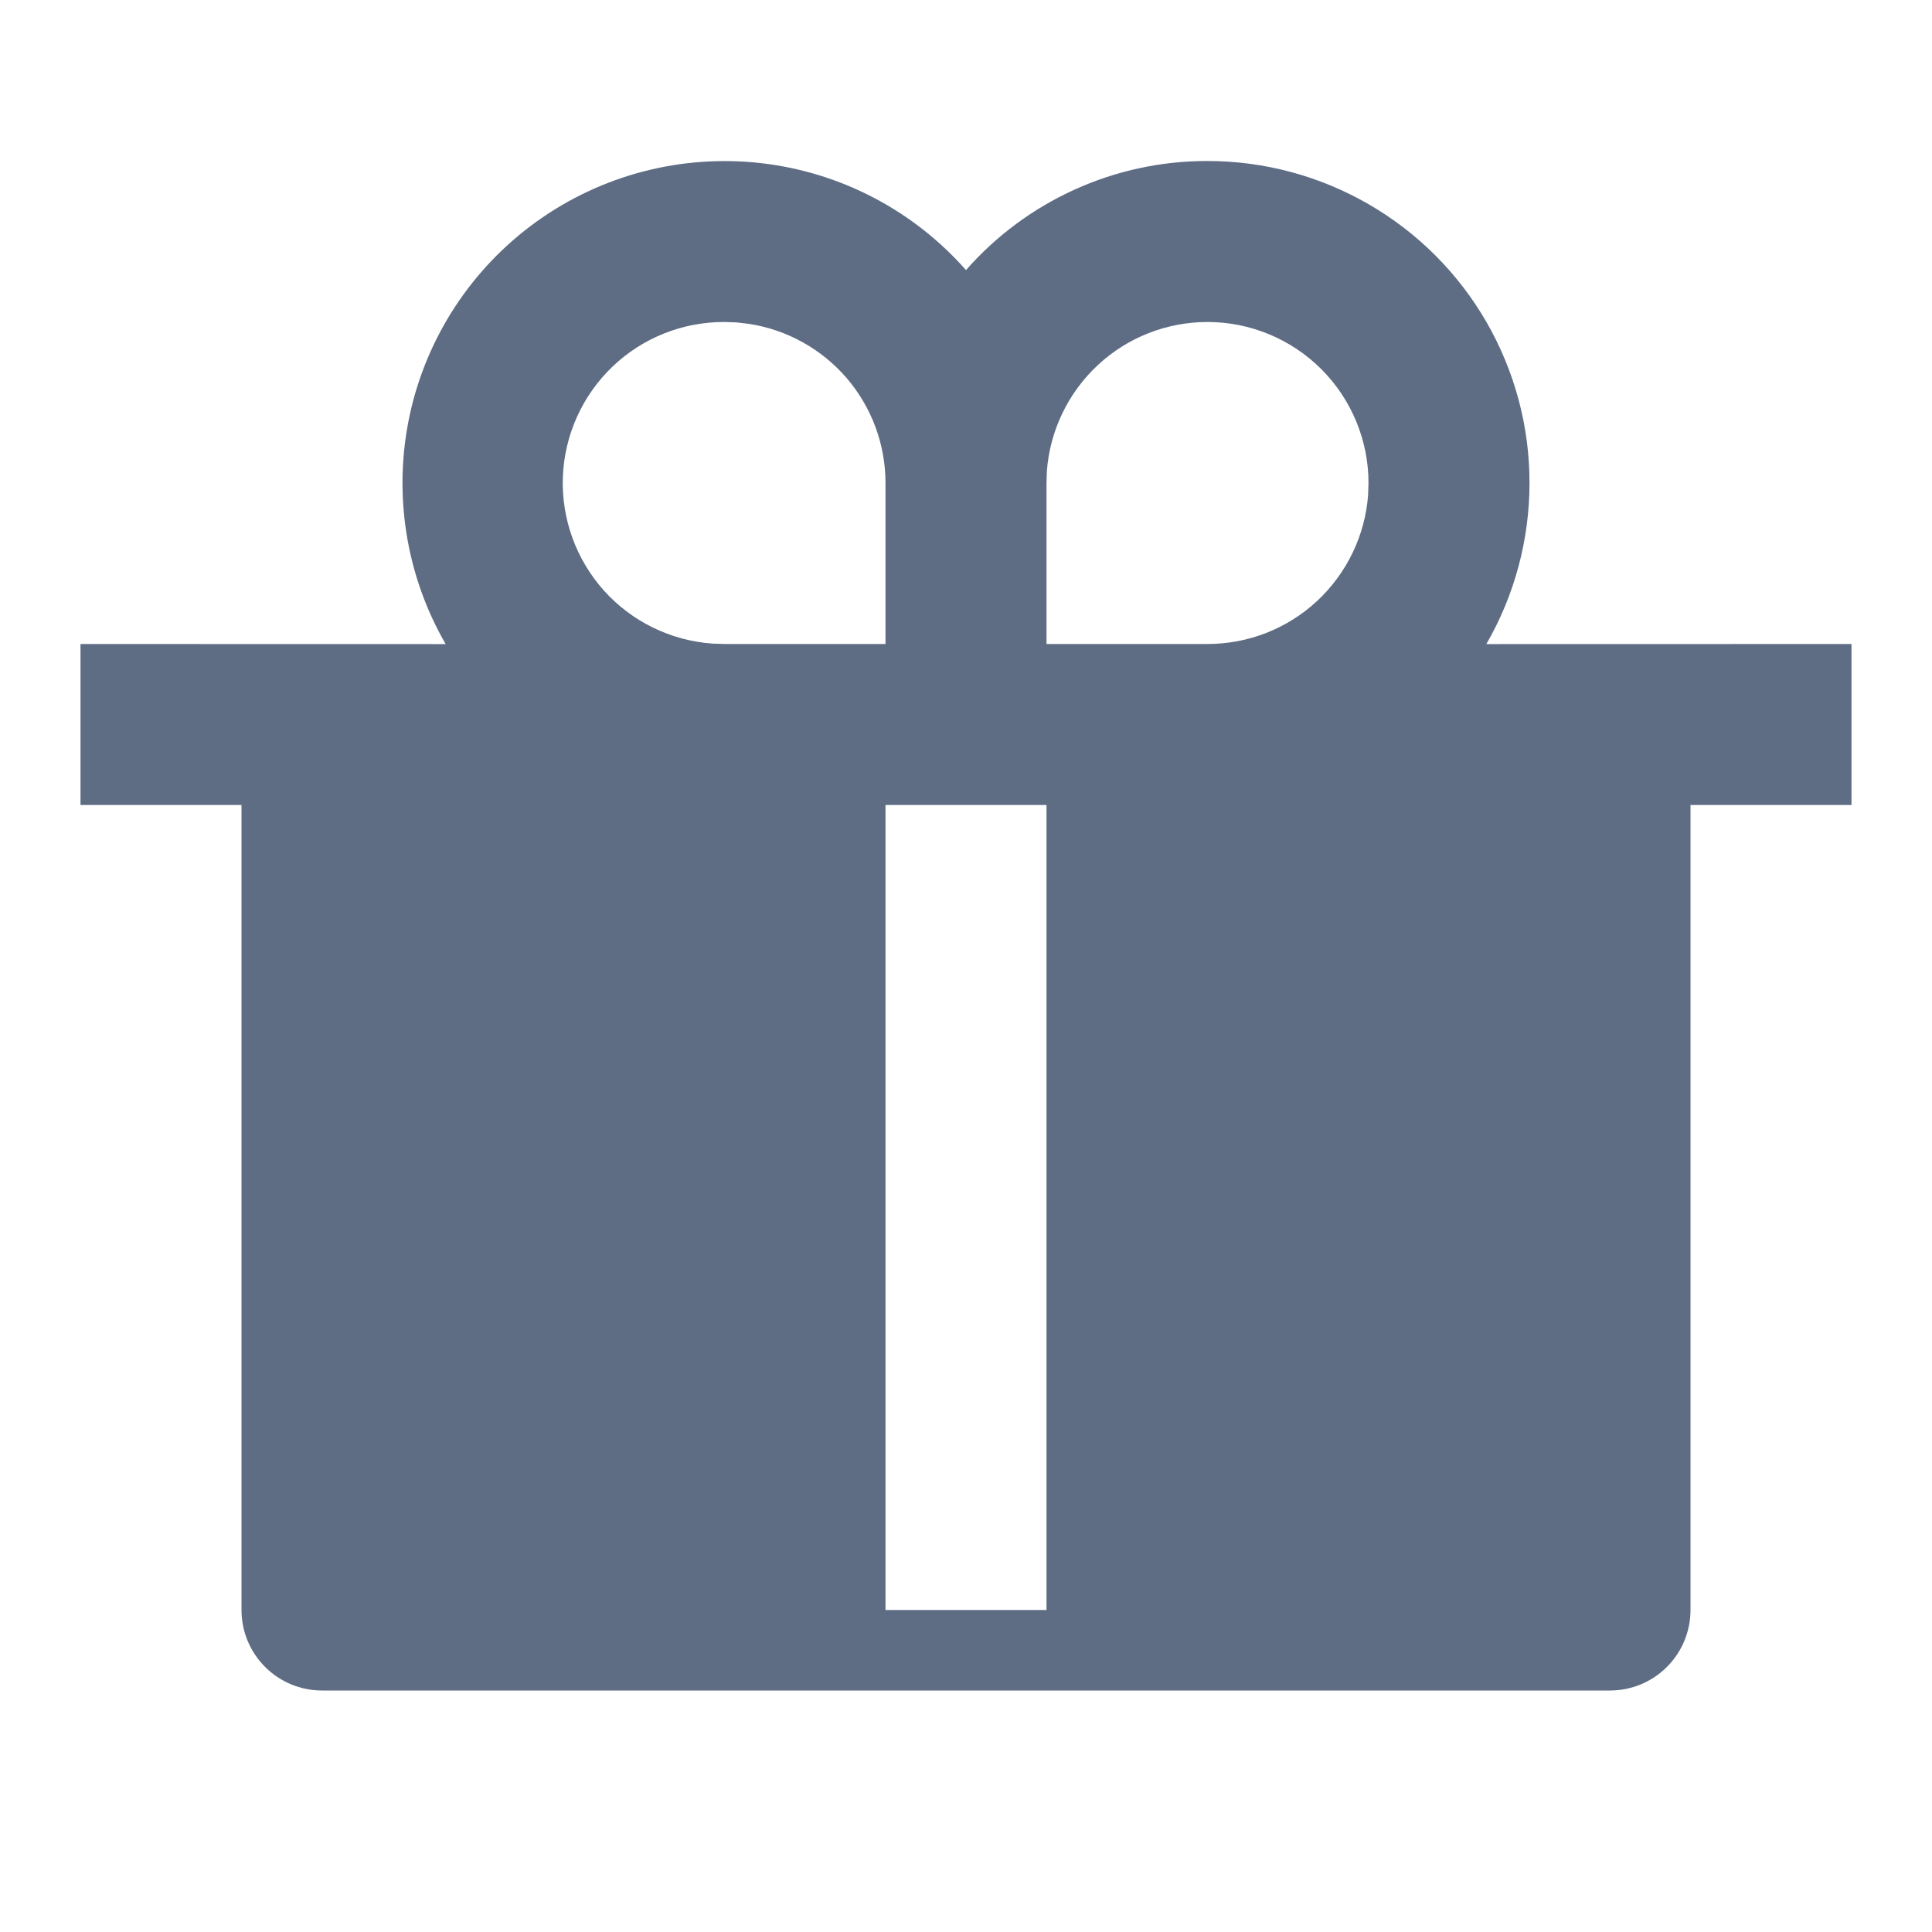 <svg width="24" height="24" viewBox="0 0 24 24" fill="none" xmlns="http://www.w3.org/2000/svg">
<path d="M15 2C15.702 2 16.392 2.185 17 2.536C17.609 2.887 18.114 3.392 18.465 4C18.816 4.609 19.001 5.298 19 6.001C19 6.703 18.815 7.393 18.464 8.001L23 8V10H21V20C21 20.265 20.895 20.52 20.707 20.707C20.52 20.895 20.265 21 20 21H4C3.735 21 3.48 20.895 3.293 20.707C3.105 20.52 3 20.265 3 20V10H1V8L5.536 8.001C5.04 7.142 4.881 6.129 5.089 5.159C5.298 4.189 5.86 3.332 6.665 2.753C7.471 2.174 8.463 1.915 9.449 2.026C10.435 2.137 11.344 2.611 12 3.355C12.375 2.928 12.836 2.587 13.354 2.353C13.871 2.119 14.432 1.999 15 2ZM13 10H11V20H13V10ZM9 4C8.481 3.998 7.981 4.197 7.607 4.556C7.232 4.916 7.012 5.406 6.992 5.925C6.973 6.444 7.156 6.949 7.502 7.336C7.849 7.722 8.332 7.958 8.85 7.995L9 8H11V6C11 5.522 10.829 5.06 10.518 4.697C10.206 4.335 9.775 4.095 9.303 4.023L9.149 4.005L9 4ZM15 4C14.495 4 14.009 4.19 13.639 4.534C13.27 4.877 13.043 5.347 13.005 5.85L13 6V8H15C15.505 8 15.991 7.81 16.36 7.467C16.73 7.123 16.957 6.653 16.995 6.15L17 6C17 5.47 16.789 4.961 16.414 4.586C16.039 4.211 15.53 4 15 4Z" fill="#5E6D84"/>
</svg>
